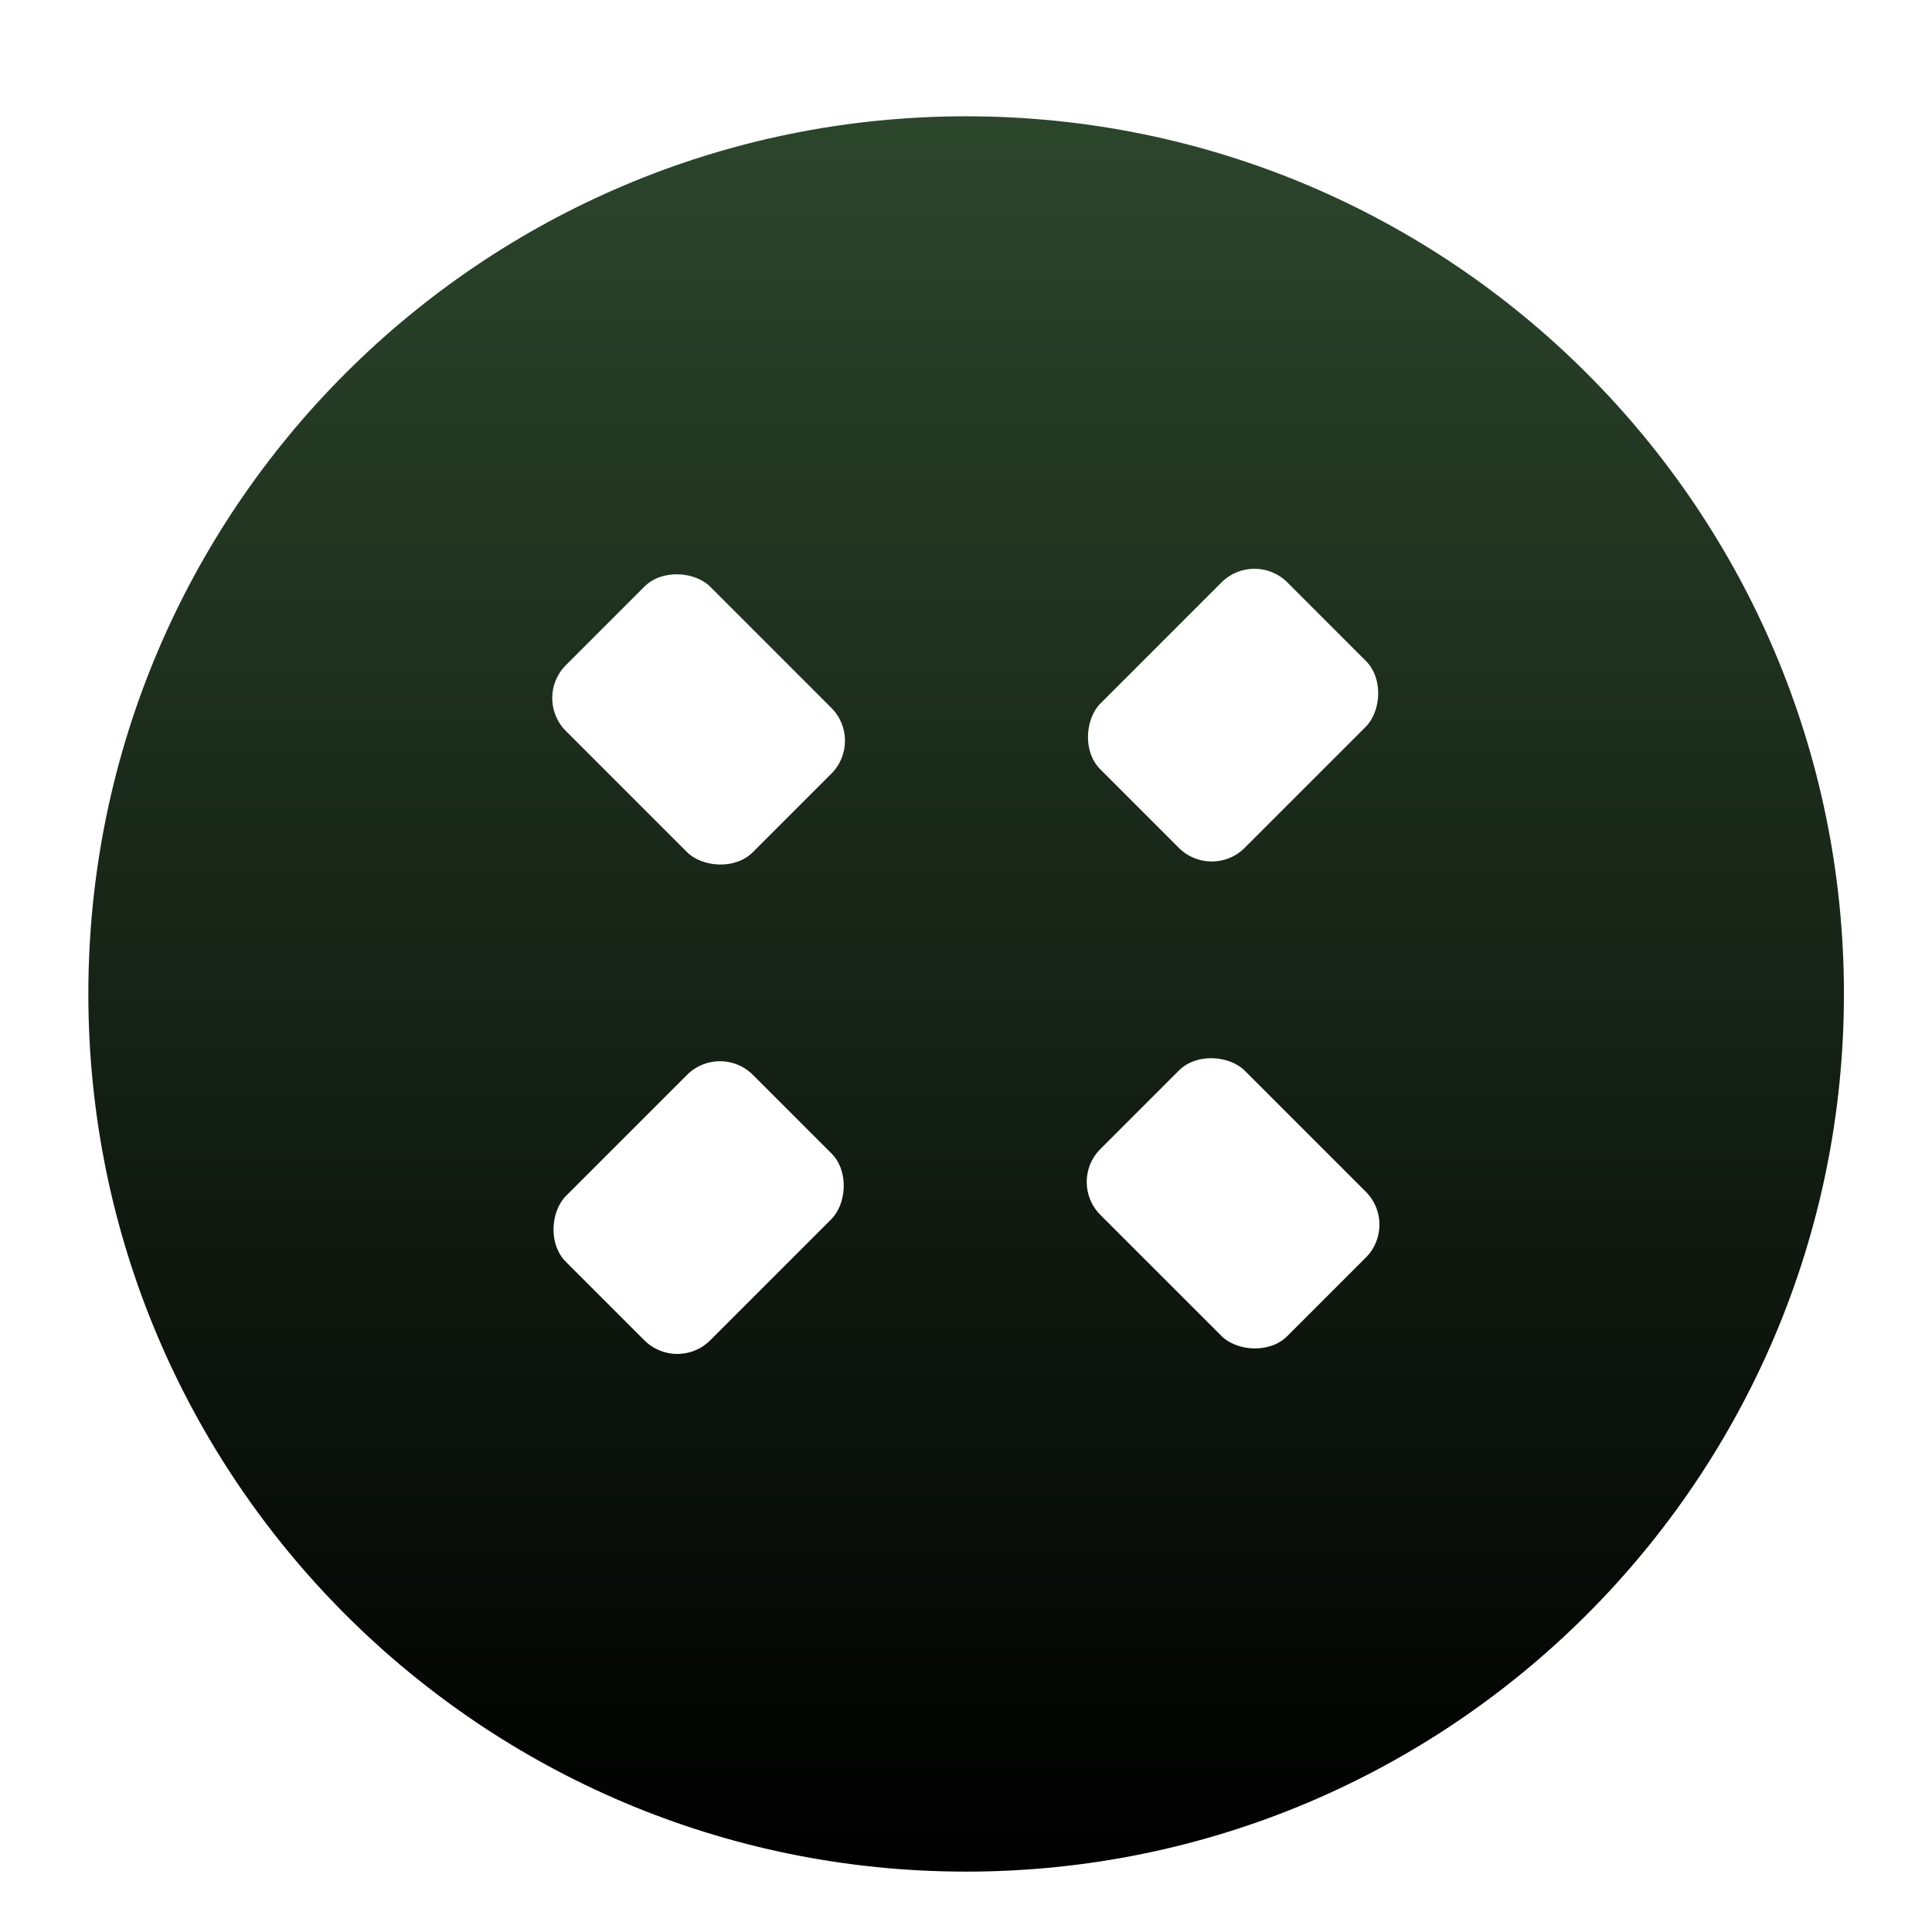<?xml version="1.0" encoding="UTF-8" standalone="no"?>
<!-- Created with Inkscape (http://www.inkscape.org/) -->

<svg
   xmlns:dc="http://purl.org/dc/elements/1.1/"
   xmlns:cc="http://creativecommons.org/ns#"
   xmlns:rdf="http://www.w3.org/1999/02/22-rdf-syntax-ns#"
   xmlns:svg="http://www.w3.org/2000/svg"
   xmlns="http://www.w3.org/2000/svg"
   xmlns:xlink="http://www.w3.org/1999/xlink"
   xmlns:sodipodi="http://sodipodi.sourceforge.net/DTD/sodipodi-0.dtd"
   xmlns:inkscape="http://www.inkscape.org/namespaces/inkscape"
   width="64"
   height="64"
   id="svg2"
   version="1.1"
   inkscape:version="0.48.3.1 r9886"
   inkscape:export-filename="/home/sdac/dev/a2-sdl/data/attach_rigid.png"
   inkscape:export-xdpi="90"
   inkscape:export-ydpi="90"
   sodipodi:docname="rigid.svg">
  <defs
     id="defs4">
    <linearGradient
       id="linearGradient3755">
      <stop
         style="stop-color:#000000;stop-opacity:1;"
         offset="0"
         id="stop3757" />
      <stop
         style="stop-color:#2c462c;stop-opacity:1;"
         offset="1"
         id="stop3759" />
    </linearGradient>
    <linearGradient
       inkscape:collect="always"
       xlink:href="#linearGradient3755"
       id="linearGradient3761"
       x1="31.926"
       y1="63.265"
       x2="31.926"
       y2="0.125"
       gradientUnits="userSpaceOnUse" />
    <filter
       id="filter3790"
       style="color-interpolation-filters:sRGB;"
       inkscape:label="Drop Shadow">
      <feFlood
         id="feFlood3792"
         flood-opacity="0.5"
         flood-color="rgb(0,0,0)"
         result="flood" />
      <feComposite
         id="feComposite3794"
         in2="SourceGraphic"
         in="flood"
         operator="in"
         result="composite1" />
      <feGaussianBlur
         id="feGaussianBlur3796"
         in="composite"
         stdDeviation="2"
         result="blur" />
      <feOffset
         id="feOffset3798"
         dx="0"
         dy="1"
         result="offset" />
      <feComposite
         id="feComposite3800"
         in2="offset"
         in="SourceGraphic"
         operator="over"
         result="composite2" />
    </filter>
  </defs>
  <sodipodi:namedview
     id="base"
     pagecolor="#ffffff"
     bordercolor="#666666"
     borderopacity="1.0"
     inkscape:pageopacity="0.0"
     inkscape:pageshadow="2"
     inkscape:zoom="1"
     inkscape:cx="-174"
     inkscape:cy="30.5"
     inkscape:document-units="px"
     inkscape:current-layer="layer1"
     showgrid="false"
     inkscape:window-width="2556"
     inkscape:window-height="1401"
     inkscape:window-x="0"
     inkscape:window-y="18"
     inkscape:window-maximized="0" />
  <g
     inkscape:label="Layer 1"
     inkscape:groupmode="layer"
     id="layer1"
     transform="translate(0,-988.362)">
    <path
       sodipodi:type="arc"
       style="fill:url(#linearGradient3761);fill-opacity:1;stroke:#ffffff;stroke-opacity:1;filter:url(#filter3790)"
       id="path2985"
       sodipodi:cx="31.925985"
       sodipodi:cy="31.986626"
       sodipodi:rx="31.867725"
       sodipodi:ry="31.896854"
       d="m 63.794,31.987 c 0,17.616 -14.268,31.897 -31.868,31.897 -17.6,0 -31.868,-14.281 -31.868,-31.897 0,-17.616 14.268,-31.897 31.868,-31.897 17.6,0 31.868,14.281 31.868,31.897 z"
       transform="matrix(0.927,0,0,0.926,2.409,990.742)" />
    <rect
       style="fill:#ffffff;fill-opacity:1;stroke:none;stroke-width:1.239;stroke-opacity:1"
       id="rect4857"
       width="6.761"
       height="8.761"
       x="-702.851"
       y="727.823"
       ry="1.541"
       transform="matrix(0.707,-0.707,0.707,0.707,0,0)" />
    <rect
       style="fill:#ffffff;fill-opacity:1;stroke:none;stroke-width:1.239;stroke-opacity:1"
       id="rect4857-4"
       width="6.761"
       height="8.761"
       x="741.244"
       y="682.468"
       ry="1.541"
       transform="matrix(0.707,0.707,-0.707,0.707,0,0)" />
    <rect
       style="fill:#ffffff;fill-opacity:1;stroke:none;stroke-width:1.239;stroke-opacity:1"
       id="rect4857-1"
       width="6.761"
       height="8.761"
       x="694.905"
       y="-760.442"
       ry="1.541"
       transform="matrix(-0.707,0.707,-0.707,-0.707,0,0)" />
    <rect
       style="fill:#ffffff;fill-opacity:1;stroke:none;stroke-width:1.239;stroke-opacity:1"
       id="rect4857-4-5"
       width="6.761"
       height="8.761"
       x="-747.021"
       y="-715.287"
       ry="1.541"
       transform="matrix(-0.707,-0.707,0.707,-0.707,0,0)" />
  </g>
</svg>

